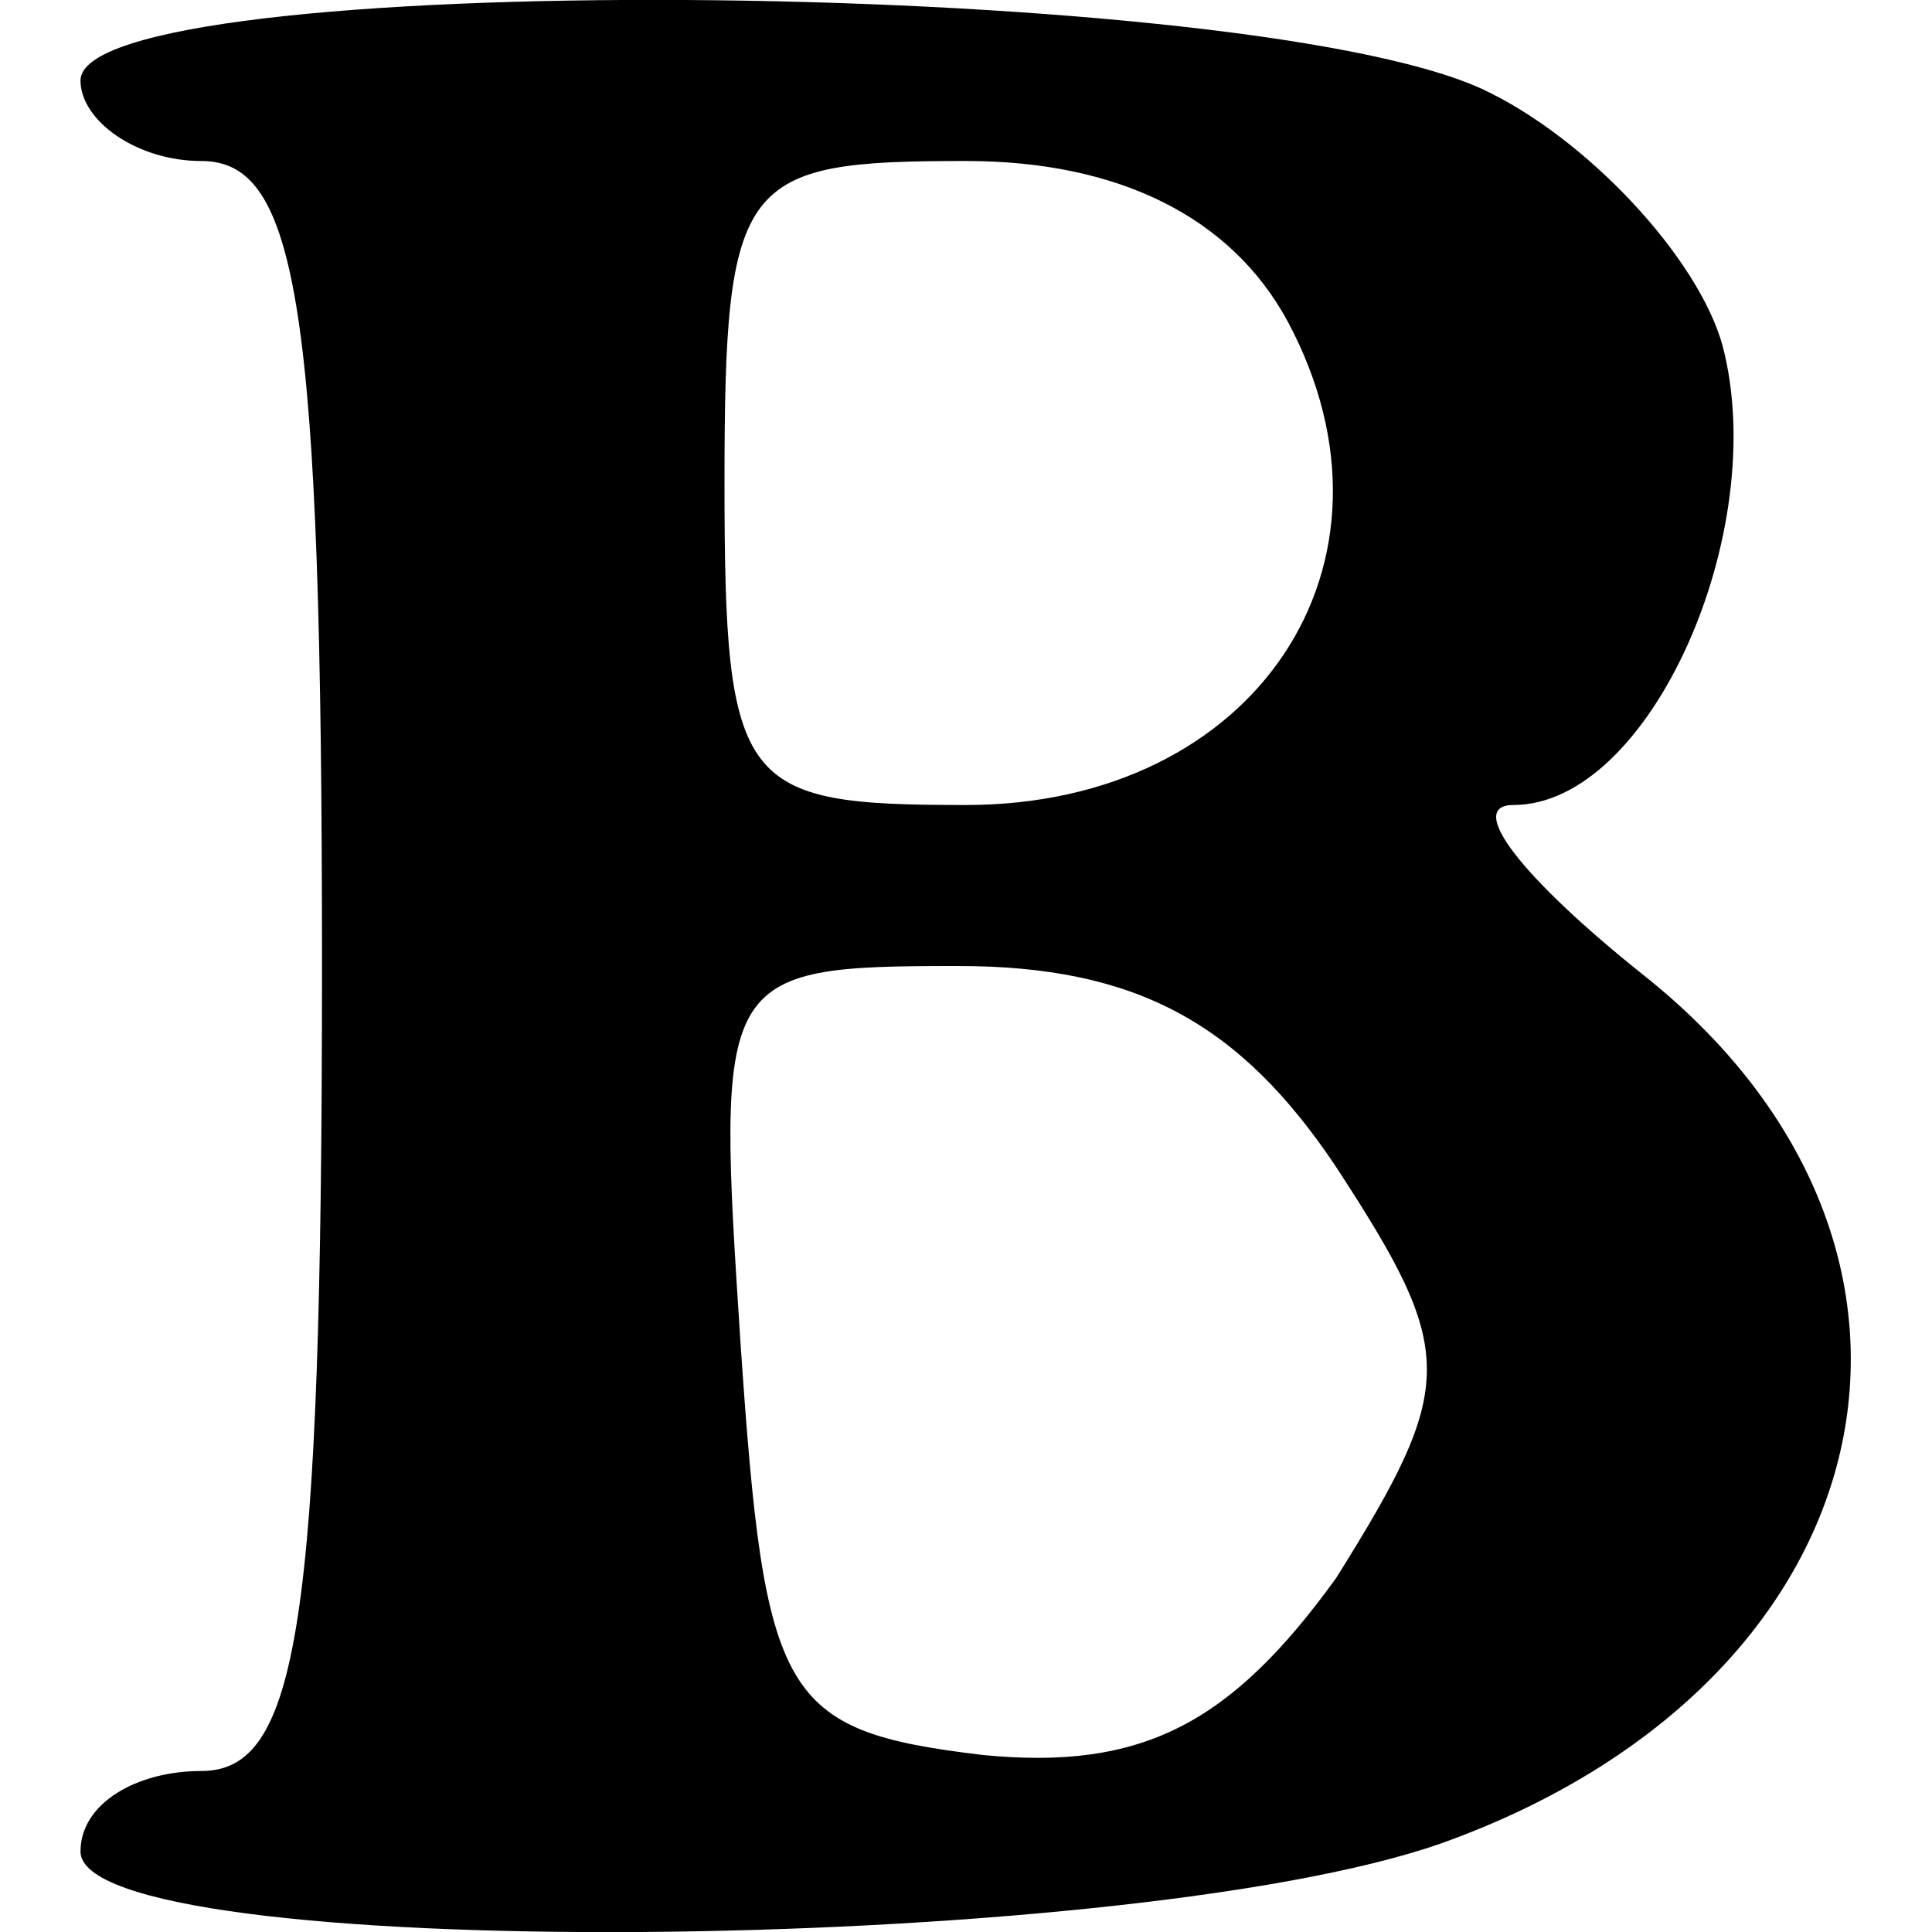 <?xml version="1.0" standalone="no"?>
<!DOCTYPE svg PUBLIC "-//W3C//DTD SVG 20010904//EN"
 "http://www.w3.org/TR/2001/REC-SVG-20010904/DTD/svg10.dtd">
<svg version="1.0" xmlns="http://www.w3.org/2000/svg"
 width="24pt" height="24pt" viewBox="0 0 24 24"
 preserveAspectRatio="xMidYMid meet">

<g transform="translate(0,24) scale(0.1,-0.1)"
fill="#000000" stroke="none">
<path d="M10 230 c0 -5 7 -10 15 -10 12 0 15 -18 15 -100 0 -82 -3 -100 -15
-100 -8 0 -15 -4 -15 -10 0 -14 129 -13 169 1 56 20 68 74 25 108 -15 12 -22
21 -16 21 17 0 32 34 26 57 -3 11 -17 26 -30 32 -31 14 -174 15 -174 1z m150
-30 c16 -30 -4 -60 -40 -60 -28 0 -30 2 -30 40 0 38 2 40 30 40 19 0 33 -7 40
-20z m6 -105 c15 -23 15 -27 0 -51 -13 -18 -24 -24 -44 -22 -25 3 -27 7 -30
51 -3 46 -3 47 27 47 22 0 35 -7 47 -25z"/>
</g>
</svg>
